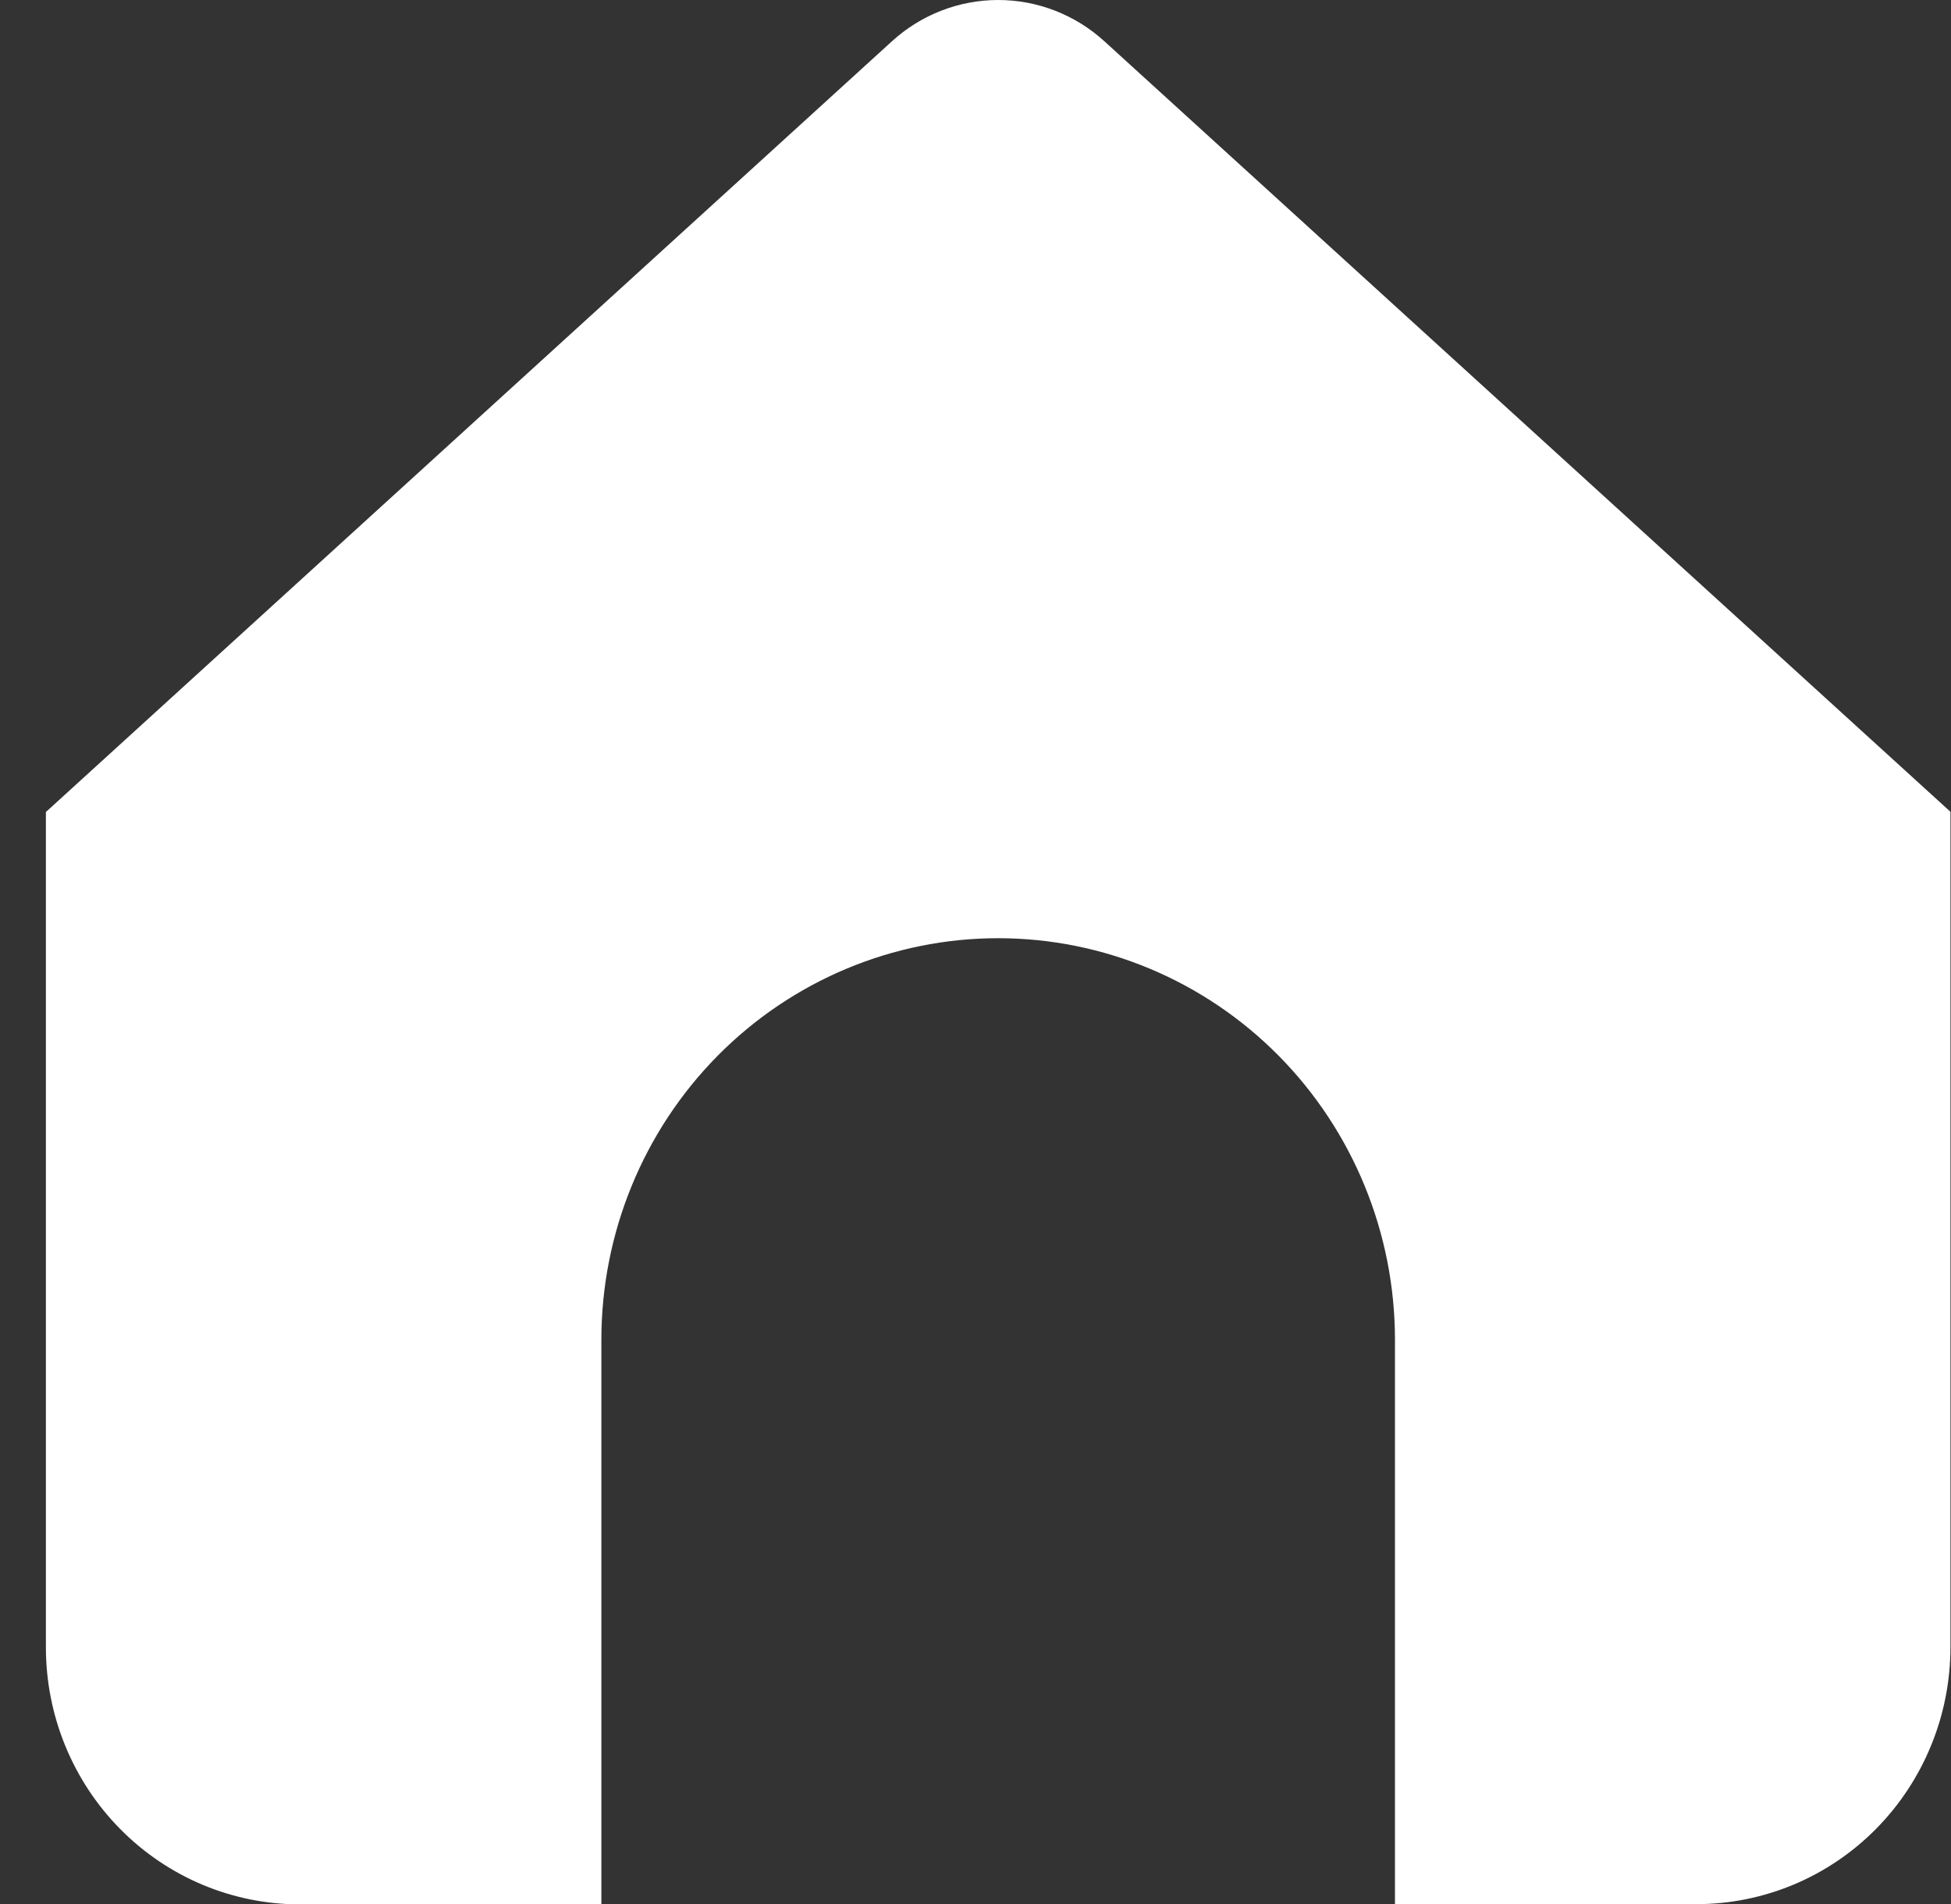 <svg width="42" height="41" viewBox="0 0 42 41" fill="none" xmlns="http://www.w3.org/2000/svg">
<rect x="0" y="0" width="42" height="41" fill="#333333" stroke="none"/>
<path d="M23.774 0.888C23.146 0.316 22.332 0 21.488 0C20.644 0 19.83 0.316 19.202 0.888L0.988 17.482V35.466C0.988 36.934 1.564 38.342 2.589 39.379C3.614 40.417 5.005 41 6.455 41H12.946V28.845C12.946 26.552 13.846 24.353 15.448 22.731C17.05 21.11 19.223 20.199 21.488 20.199C23.753 20.199 25.926 21.11 27.528 22.731C29.13 24.353 30.03 26.552 30.03 28.845V40.995H36.521C37.971 40.995 39.362 40.412 40.387 39.374C41.412 38.336 41.988 36.929 41.988 35.461V17.477L23.774 0.888Z" fill="white"/>
</svg>
